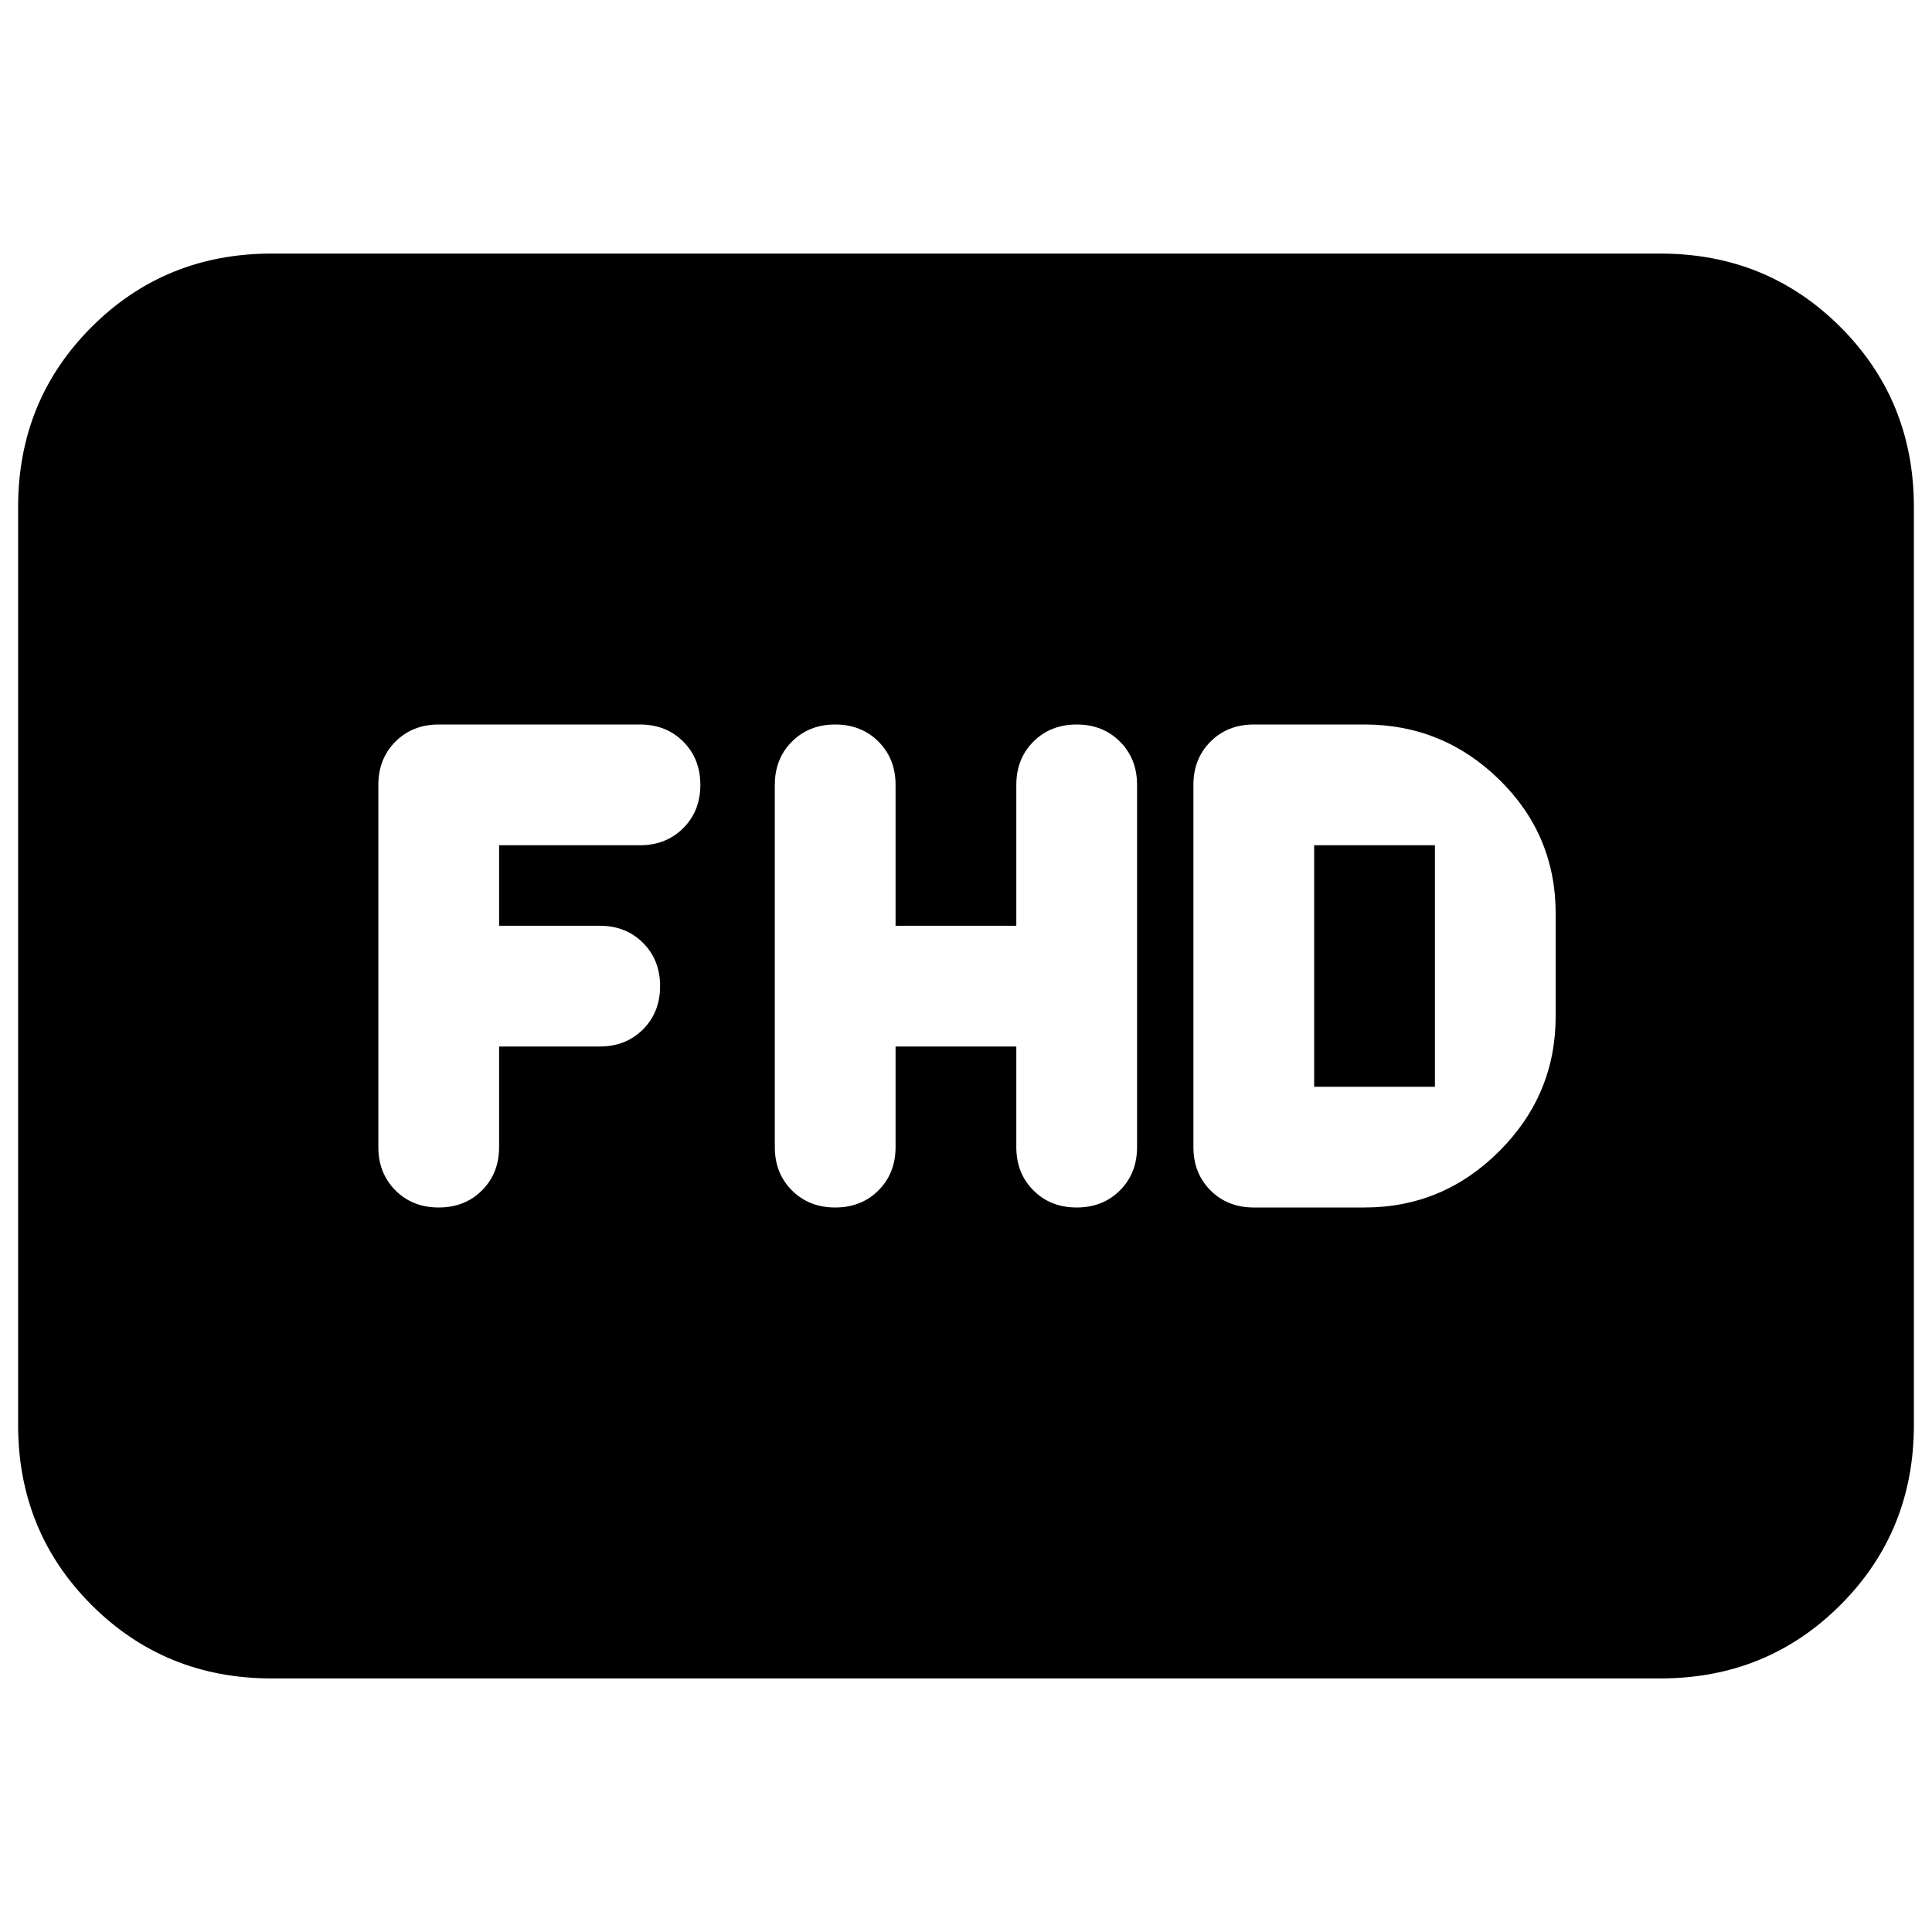 <svg xmlns="http://www.w3.org/2000/svg" height="24" viewBox="0 -960 960 960" width="24"><path d="M135-126q-53 0-89.5-36.5T9-252v-456q0-53 36.5-89.5T135-834h690q53 0 89.5 36.5T951-708v456q0 53-36.5 89.5T825-126H135Zm310-314h60v50q0 13 8.5 21.5T535-360q13 0 21.5-8.5T565-390v-180q0-13-8.5-21.5T535-600q-13 0-21.5 8.5T505-570v70h-60v-70q0-13-8.5-21.5T415-600q-13 0-21.5 8.5T385-570v180q0 13 8.5 21.5T415-360q13 0 21.5-8.5T445-390v-50Zm178 80h55q39 0 67-28t28-67v-51q0-39.167-28-66.583Q717-600 678-600h-55q-13 0-21.5 8.5T593-570v180q0 13 8.5 21.5T623-360Zm30-60v-120h60v120h-60Zm-405-20h50q13 0 21.5-8.5T328-470q0-13-8.5-21.5T298-500h-50v-40h70q13 0 21.5-8.5T348-570q0-13-8.5-21.5T318-600H218q-13 0-21.5 8.5T188-570v180q0 13 8.5 21.5T218-360q13 0 21.5-8.5T248-390v-50Z"/></svg>